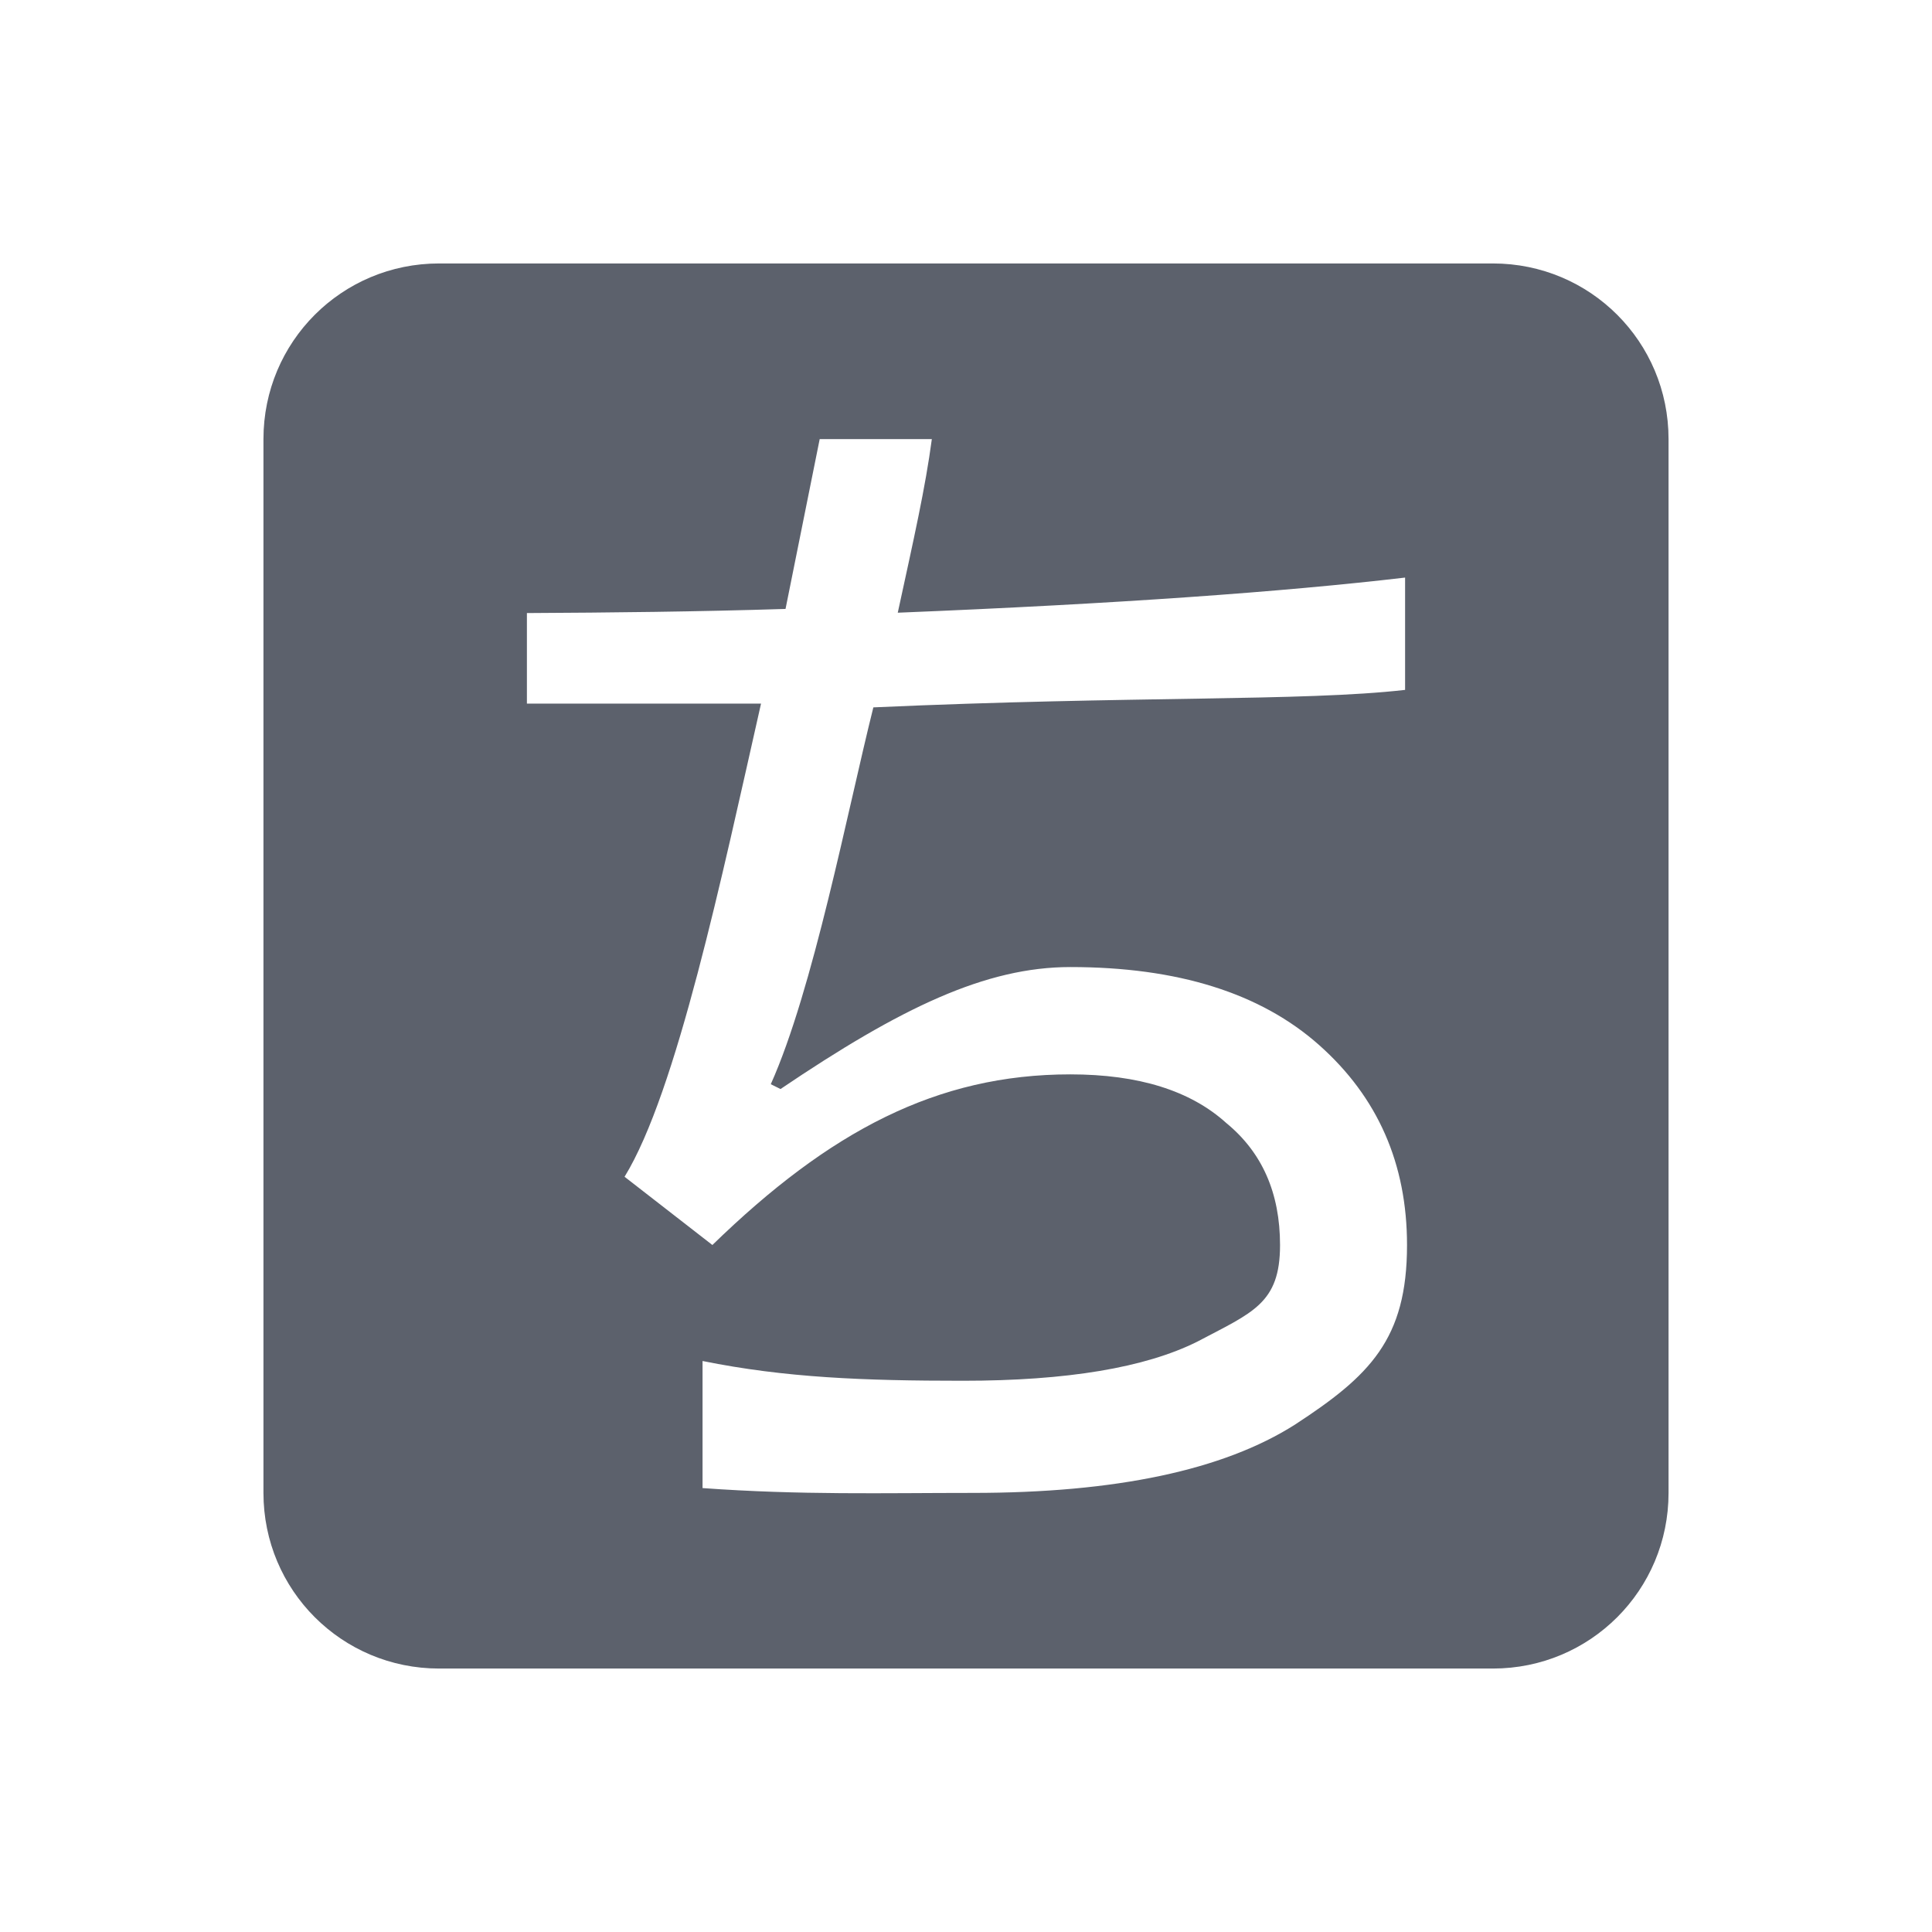 <svg xmlns="http://www.w3.org/2000/svg" width="22" height="22" version="1.1">
 <defs>
  <style id="current-color-scheme" type="text/css">
   .ColorScheme-Text { color:#5c616c; } .ColorScheme-Highlight { color:#5294e2; }
  </style>
 </defs>
 <g transform="matrix(1,0,0,1,3,3)">
  <path class="ColorScheme-Text" d="M 2,0 C 0.892,0 0,0.892 0,2 v 12 c 0,1.108 0.892,2 2,2 h 12 c 1.108,0 2,-0.892 2,-2 V 2 C 16,0.892 15.108,0 14,0 Z M 6.334,2 H 7.611 C 7.537,2.556 7.408,3.125 7.223,3.977 9.73,3.875 11.609,3.74 13,3.577 V 4.856 C 11.832,4.989 9.905,4.922 6.945,5.055 6.649,6.24 6.259,8.272 5.777,9.346 l 0.111,0.055 C 7.259,8.474 8.225,8.012 9.188,8.012 c 1.222,0 2.167,0.296 2.834,0.889 0.667,0.593 1,1.351 1,2.277 0,1.074 -0.425,1.489 -1.277,2.045 C 10.929,13.741 9.706,14 8.076,14 7.054,14 6.12,14.026 5,13.945 v -1.447 c 0.944,0.191 1.838,0.225 2.965,0.225 1.185,0 2.075,-0.149 2.668,-0.445 0.63,-0.333 0.943,-0.433 0.943,-1.1 0,-0.593 -0.204,-1.055 -0.611,-1.389 C 10.557,9.419 9.965,9.234 9.188,9.234 c -1.519,0 -2.743,0.647 -4.076,1.943 l -1,-0.777 C 4.704,9.437 5.222,6.975 5.666,5.012 H 3 v -1.031 c 0.959,-0.005 1.932,-0.015 2.945,-0.047 z" style="fill:currentColor"/>
 </g>
</svg>
